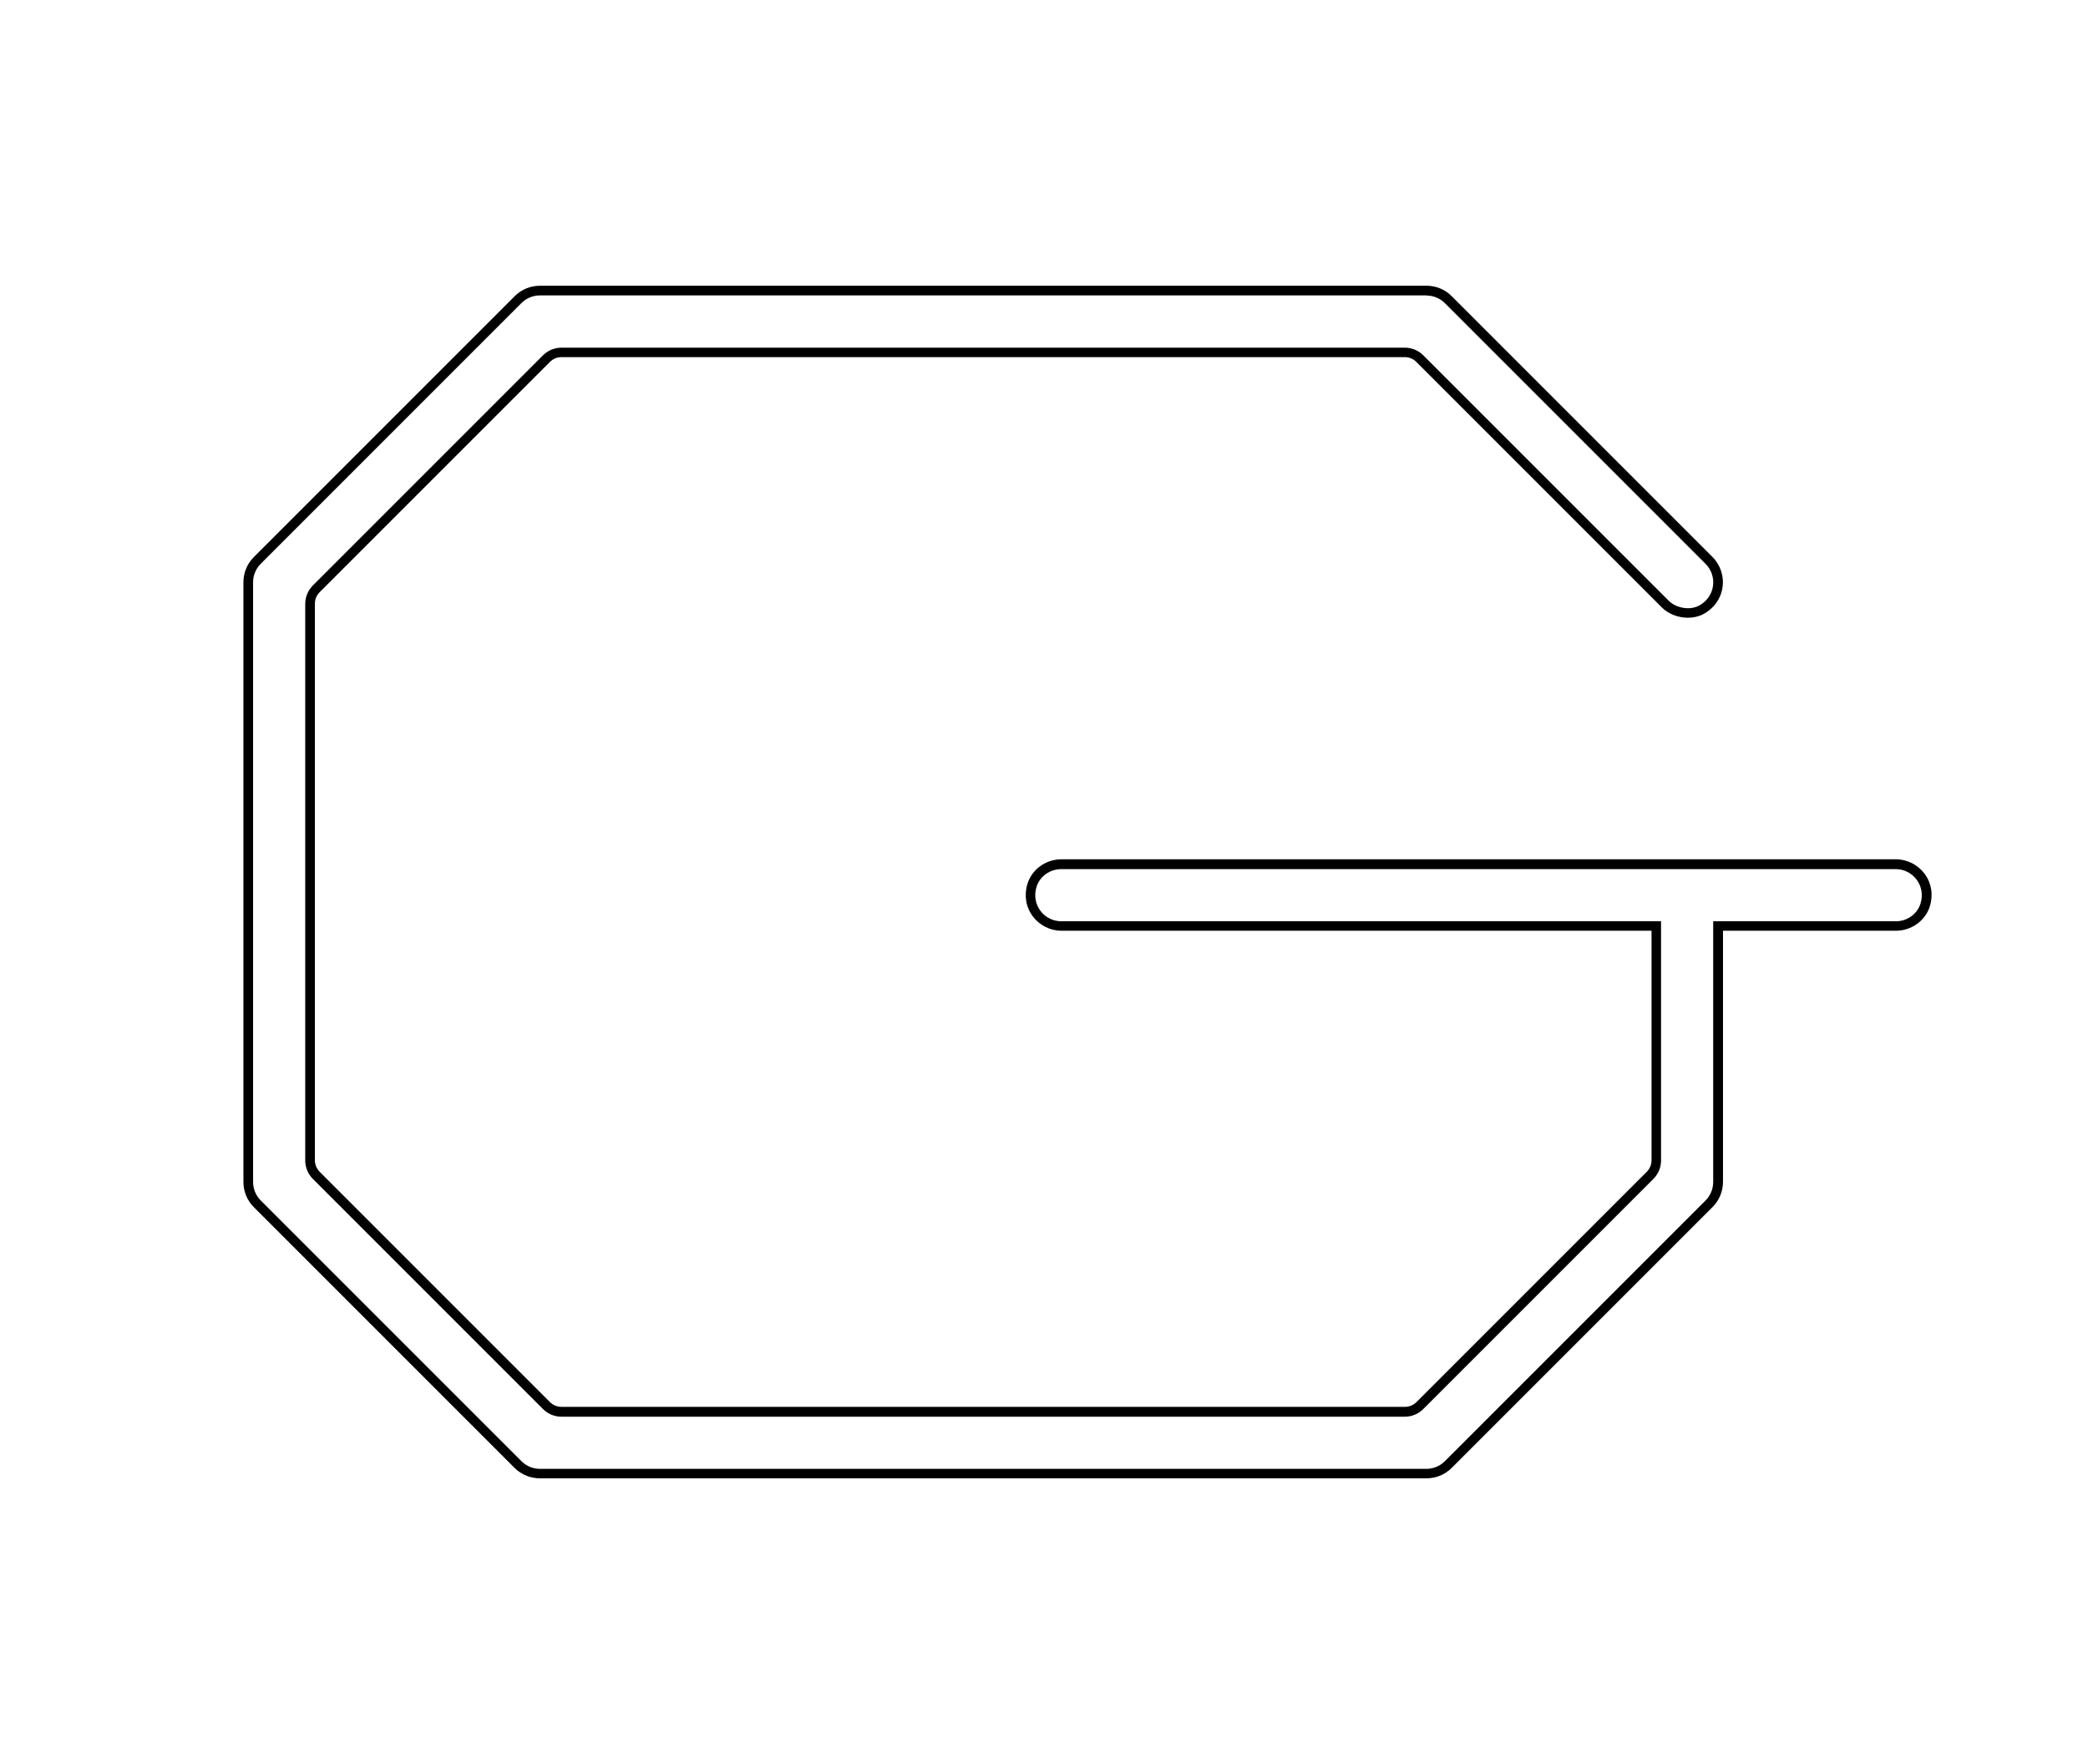<?xml version="1.0" encoding="UTF-8"?><svg id="a" xmlns="http://www.w3.org/2000/svg" width="6in" height="5.07in" viewBox="0 0 432 365.4"><path d="m295.2,61.2c1.43,0,2.81.57,3.82,1.58l54,54c2.5,2.5,2.04,6.85-1.4,8.66-.67.35-1.45.52-2.25.52-1.47,0-3-.56-3.97-1.53l-50.85-50.85c-1.01-1.01-2.39-1.58-3.82-1.58H116.07c-1.43,0-2.81.57-3.82,1.58l-47.67,47.67c-1.01,1.01-1.58,2.39-1.58,3.82v115.25c0,1.43.57,2.81,1.58,3.82l47.67,47.67c1.01,1.01,2.39,1.58,3.82,1.58h174.65c1.43,0,2.81-.57,3.82-1.58l47.67-47.67c1.01-1.01,1.58-2.39,1.58-3.82v-49.53h-124.2c-3.54,0-6.28-3.4-5.14-7.12.68-2.22,2.8-3.68,5.12-3.68h172.82c3.54,0,6.28,3.4,5.14,7.12-.68,2.22-2.8,3.68-5.12,3.68h-37.82v54c0,1.43-.57,2.81-1.58,3.82l-54,54c-1.01,1.01-2.39,1.58-3.82,1.58H111.6c-.14,0-.28,0-.42-.02-.13-.02-.35-.05-.49-.06-.05,0-.1-.01-.14-.02-.09-.02-.18-.04-.27-.07-.08-.02-.16-.04-.24-.06-.09-.03-.17-.06-.26-.09-.08-.03-.16-.06-.24-.09-.08-.03-.16-.07-.24-.11-.08-.04-.16-.07-.24-.12-.08-.04-.15-.09-.22-.13-.08-.05-.16-.09-.23-.14-.08-.05-.16-.12-.24-.18-.06-.05-.13-.09-.19-.14-.14-.11-.27-.23-.4-.36l-54-54c-1.01-1.01-1.58-2.39-1.58-3.82v-124.2c0-1.43.57-2.81,1.58-3.82l54-54c1.01-1.01,2.39-1.58,3.82-1.58h183.6m0-2H111.6c-1.98,0-3.84.77-5.23,2.17l-54,54c-1.4,1.4-2.17,3.26-2.17,5.23v124.2c0,1.98.77,3.83,2.17,5.23l54,54c.17.17.35.33.54.49.07.06.14.11.22.16l.09.06c.09.07.18.14.28.2.09.06.18.11.27.16l.05.03.05.03c.08.05.17.1.26.15.09.05.19.1.28.14l.05.02.05.02c.09.04.18.09.28.13.09.04.19.07.28.1l.05.02.05.02c.1.04.2.07.3.1.09.03.19.05.28.07h.05s.06.03.06.03c.1.03.21.05.31.07.08.02.17.03.25.04l.17.02.35.05h.05s.05.01.05.01c.19.02.39.02.58.02h183.6c1.98,0,3.83-.77,5.23-2.17l54-54c1.4-1.4,2.17-3.26,2.17-5.23v-52h35.82c3.21,0,6.11-2.09,7.03-5.09.72-2.34.33-4.78-1.09-6.7-1.39-1.88-3.62-3.01-5.96-3.01h-172.82c-3.21,0-6.11,2.09-7.03,5.09-.72,2.34-.33,4.78,1.09,6.7,1.39,1.88,3.62,3.01,5.96,3.01h122.2v47.53c0,.91-.35,1.76-1,2.4l-47.67,47.67c-.64.64-1.5,1-2.4,1H116.07c-.91,0-1.76-.35-2.4-1l-47.67-47.67c-.64-.64-1-1.5-1-2.4v-115.25c0-.91.35-1.76,1-2.4l47.67-47.67c.64-.64,1.5-1,2.4-1h174.65c.91,0,1.76.35,2.4,1l50.85,50.85c1.33,1.33,3.34,2.12,5.39,2.12,1.16,0,2.26-.26,3.19-.75,2.16-1.14,3.61-3.15,3.97-5.5.35-2.32-.43-4.69-2.08-6.34l-54-54c-1.4-1.4-3.26-2.17-5.23-2.17h0Z" style="stroke-width:0px;"/></svg>